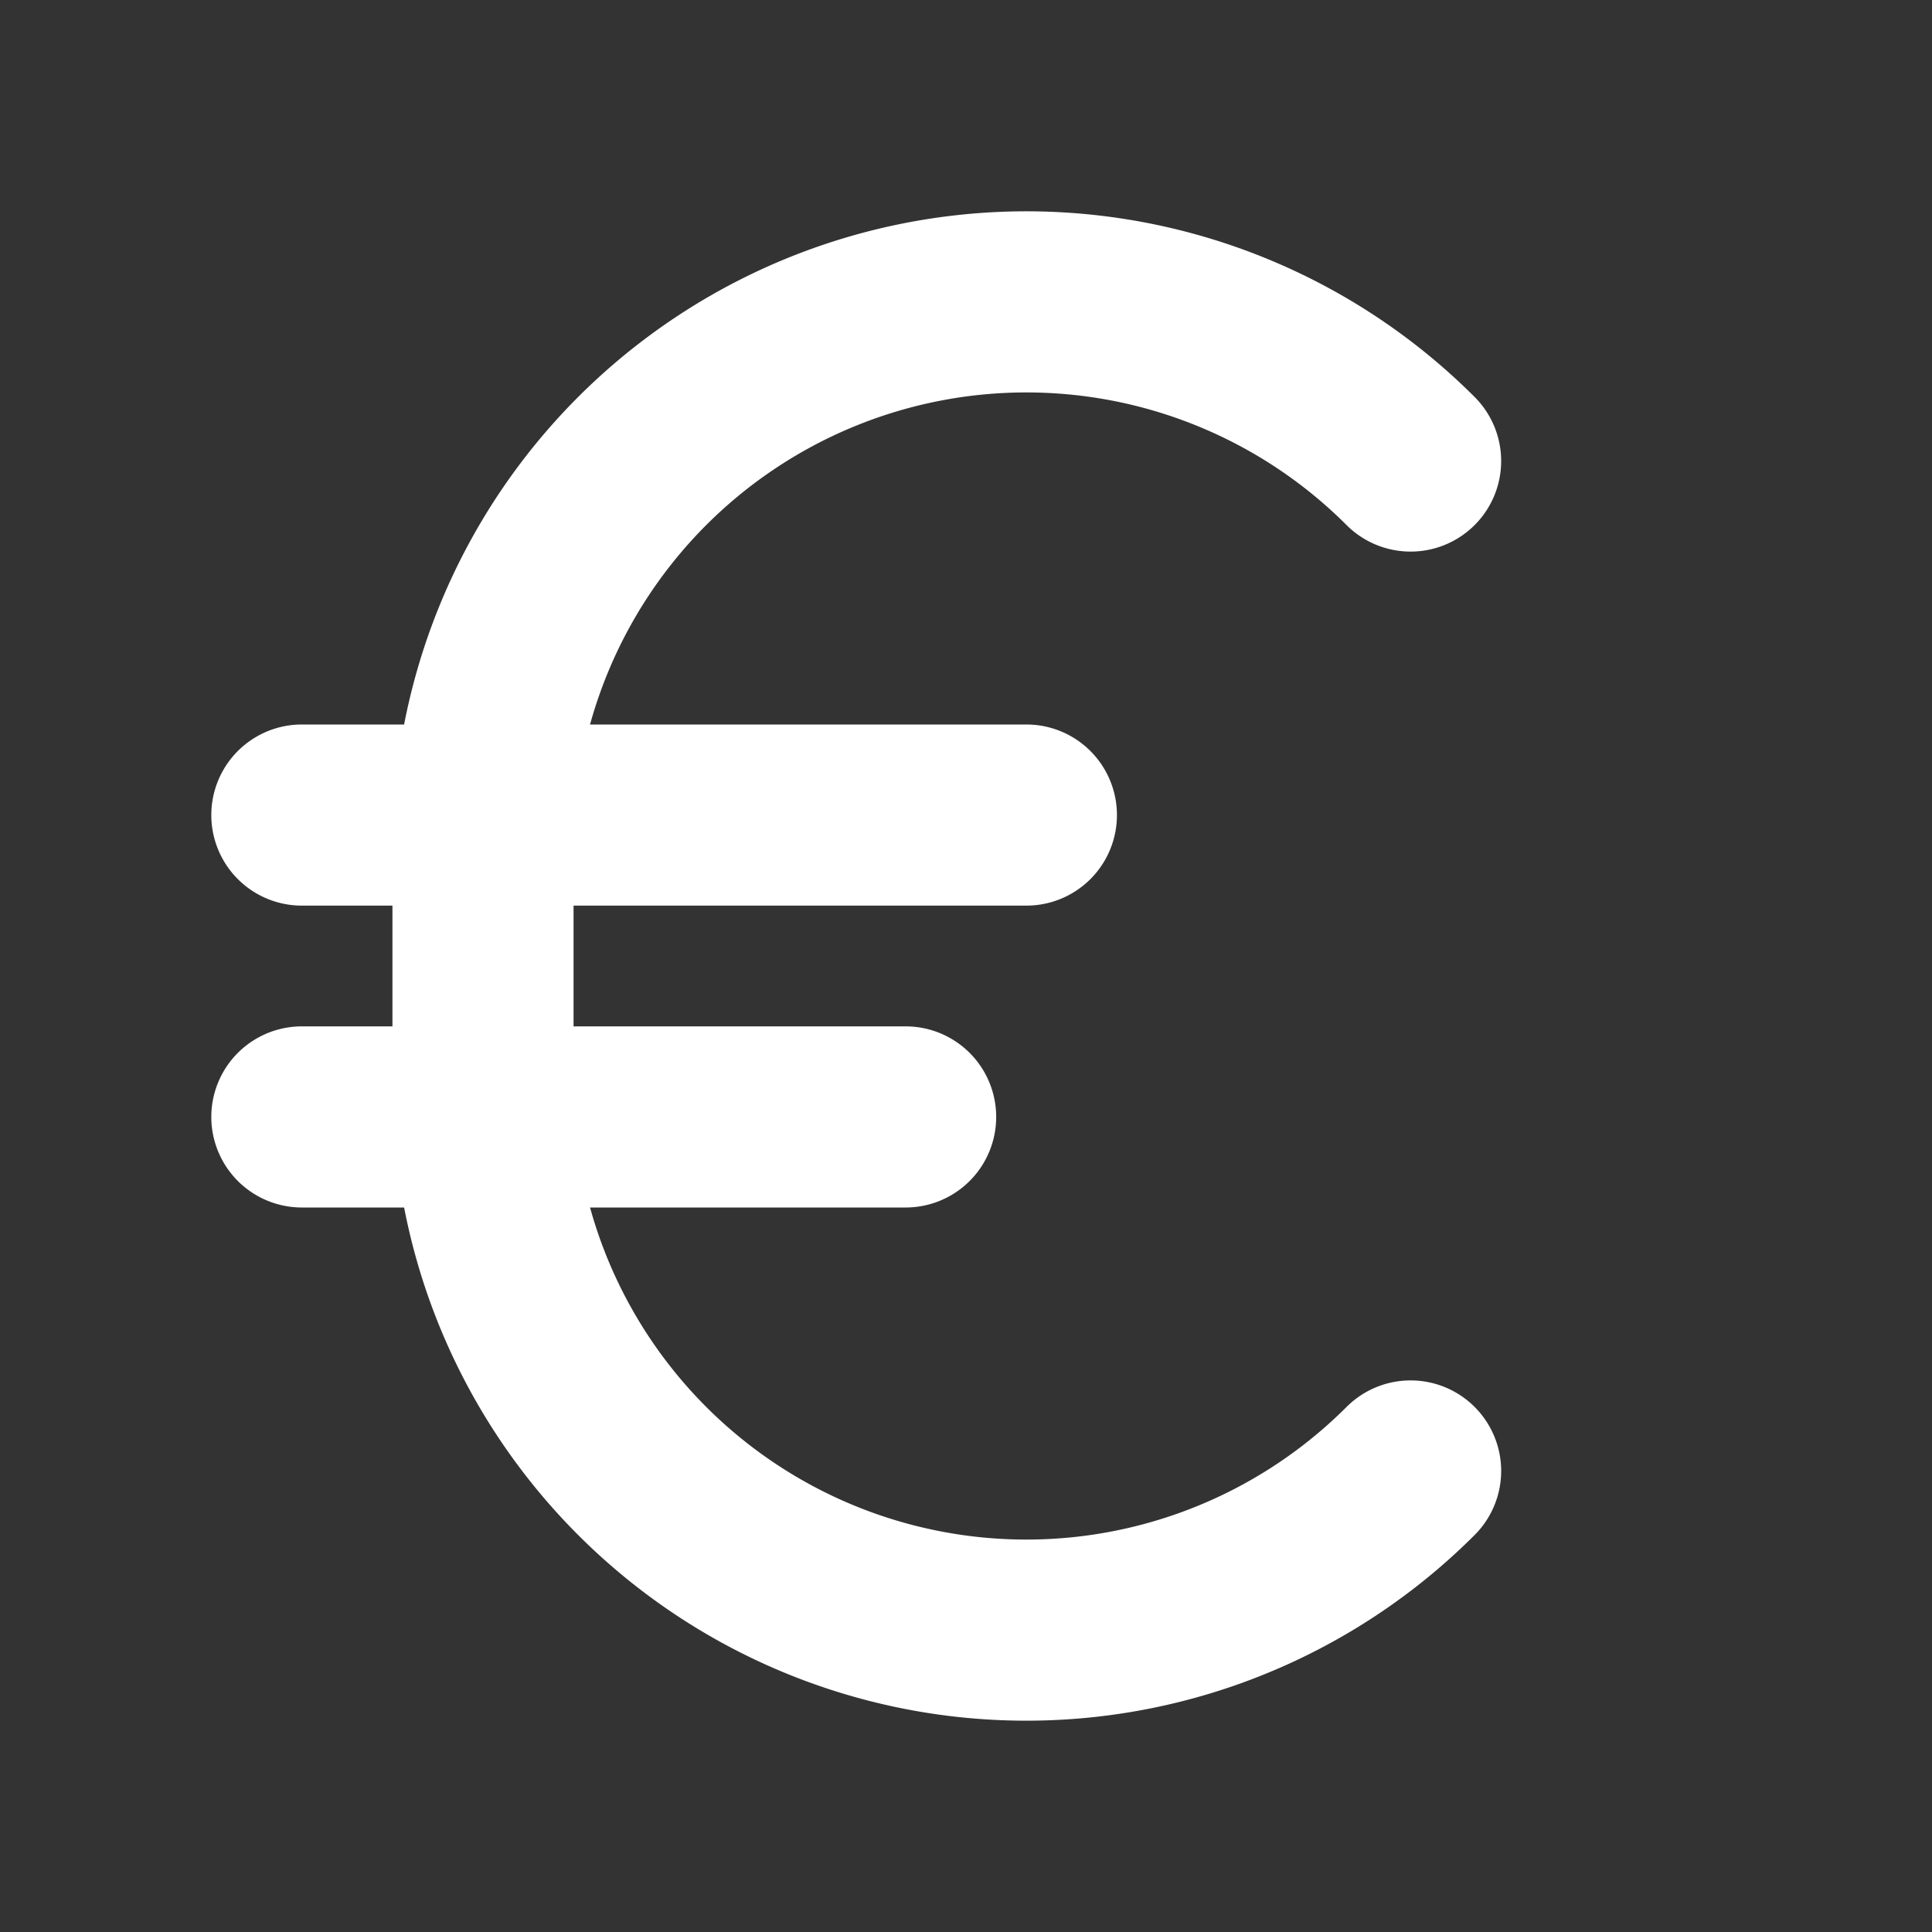 <?xml version="1.0" encoding="utf-8"?><!-- Uploaded to: SVG Repo, www.svgrepo.com, Generator: SVG Repo Mixer Tools -->
<svg fill="#ffffff" width="800px" height="800px" viewBox="0 0 256 256" id="Flat" xmlns="http://www.w3.org/2000/svg">
  <rect x="0" y="0" width="256" height="256" fill="#333333" stroke="none"/>
  <path d="M195.397,186.427a11.999,11.999,0,0,1,0,16.97A83.993,83.993,0,0,1,53.547,160H40a12,12,0,0,1,0-24H52V120H40a12,12,0,0,1,0-24H53.547A83.993,83.993,0,0,1,195.397,52.603a12,12,0,0,1-16.971,16.971A59.991,59.991,0,0,0,78.183,96H136a12,12,0,0,1,0,24H76v16h44a12,12,0,0,1,0,24H78.183a59.991,59.991,0,0,0,100.244,26.426A12,12,0,0,1,195.397,186.427Z"/>
</svg>